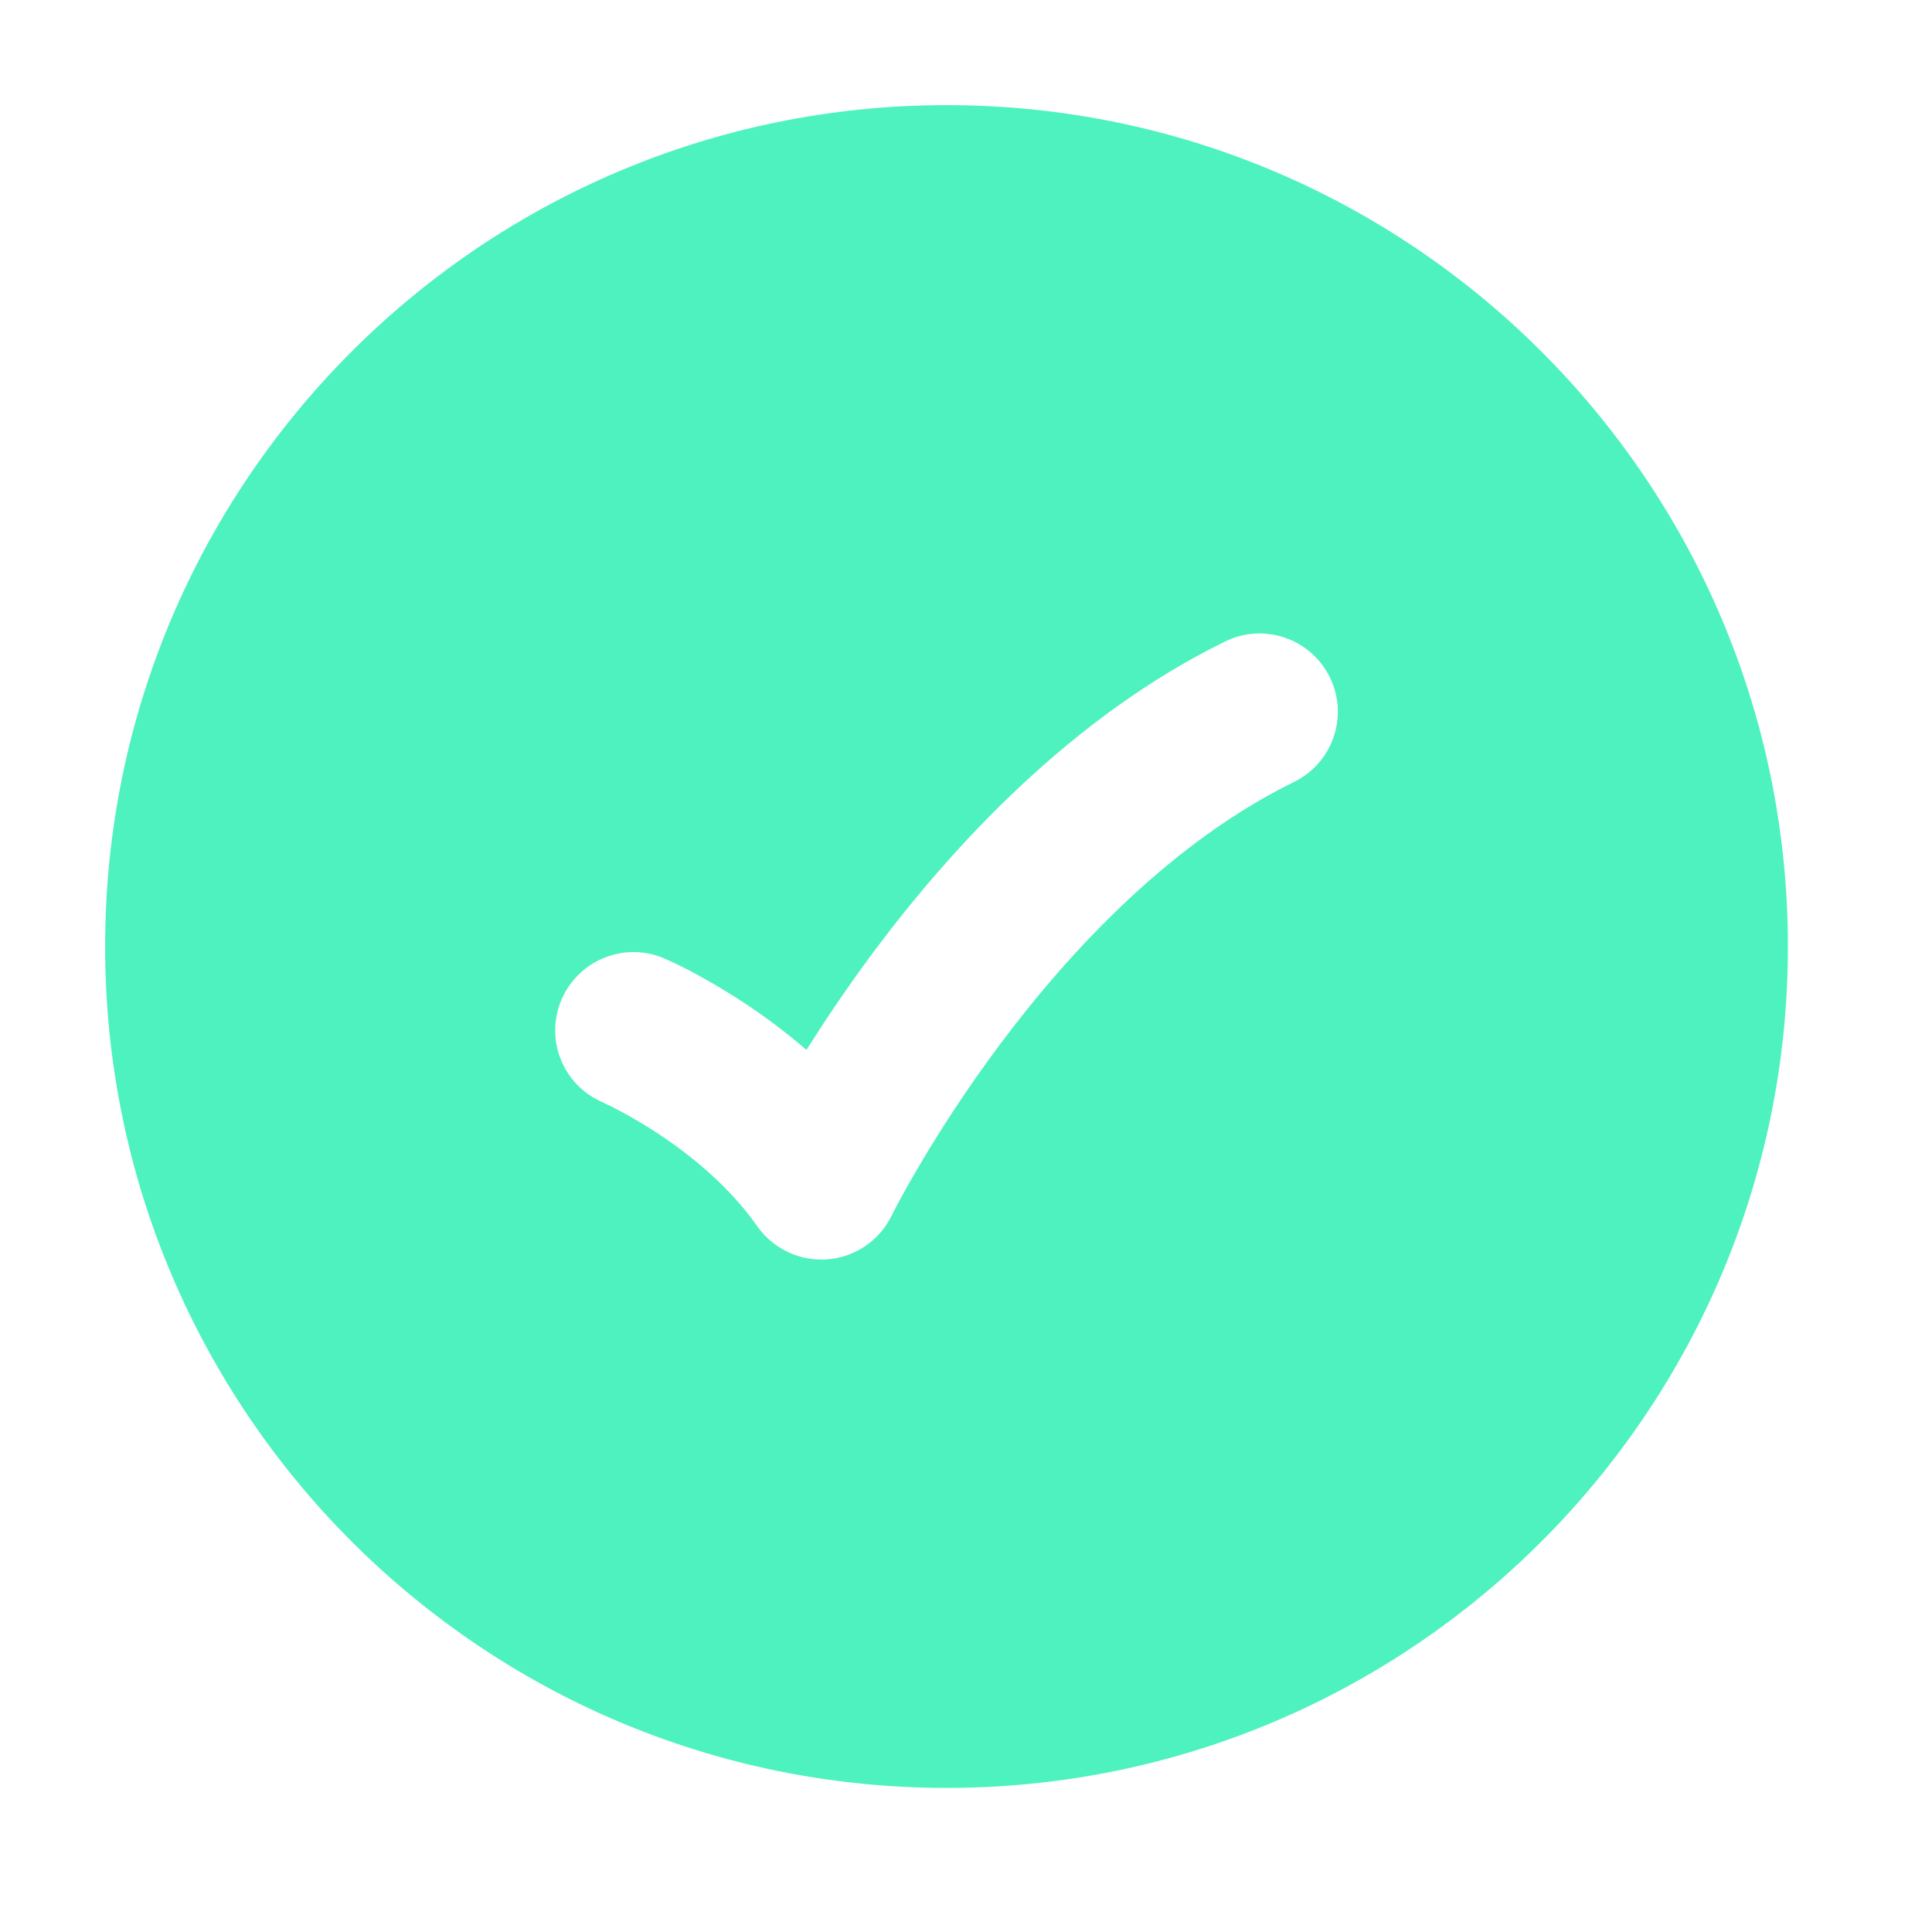 <svg width="12" height="12" viewBox="0 0 12 12" fill="none" xmlns="http://www.w3.org/2000/svg">
<path fill-rule="evenodd" clip-rule="evenodd" d="M5.879 11.105C2.993 11.105 0.653 8.765 0.653 5.879C0.653 2.993 2.993 0.653 5.879 0.653C8.765 0.653 11.105 2.993 11.105 5.879C11.105 8.765 8.765 11.105 5.879 11.105ZM8.037 4.857C8.278 4.739 8.378 4.448 8.26 4.207C8.142 3.966 7.851 3.866 7.61 3.984C6.659 4.45 5.923 5.249 5.435 5.9C5.266 6.126 5.124 6.339 5.009 6.521C4.873 6.404 4.739 6.306 4.622 6.229C4.487 6.14 4.367 6.073 4.28 6.027C4.236 6.004 4.2 5.987 4.174 5.975C4.16 5.968 4.15 5.964 4.142 5.96L4.132 5.956L4.128 5.954L4.127 5.954L4.126 5.953C4.126 5.953 4.126 5.953 3.935 6.4L4.126 5.953C3.879 5.847 3.594 5.962 3.488 6.208C3.382 6.455 3.496 6.74 3.742 6.846L3.742 6.846L3.744 6.847C3.747 6.849 3.753 6.851 3.76 6.855C3.776 6.862 3.8 6.874 3.831 6.89C3.894 6.923 3.984 6.973 4.086 7.04C4.295 7.178 4.532 7.372 4.703 7.616C4.802 7.757 4.968 7.835 5.139 7.822C5.31 7.809 5.462 7.706 5.538 7.551L5.539 7.549L5.546 7.535C5.553 7.522 5.563 7.502 5.577 7.475C5.606 7.422 5.649 7.343 5.707 7.245C5.822 7.049 5.993 6.778 6.214 6.483C6.662 5.884 7.287 5.225 8.037 4.857Z" fill="#4DF2BE"/>
</svg>

